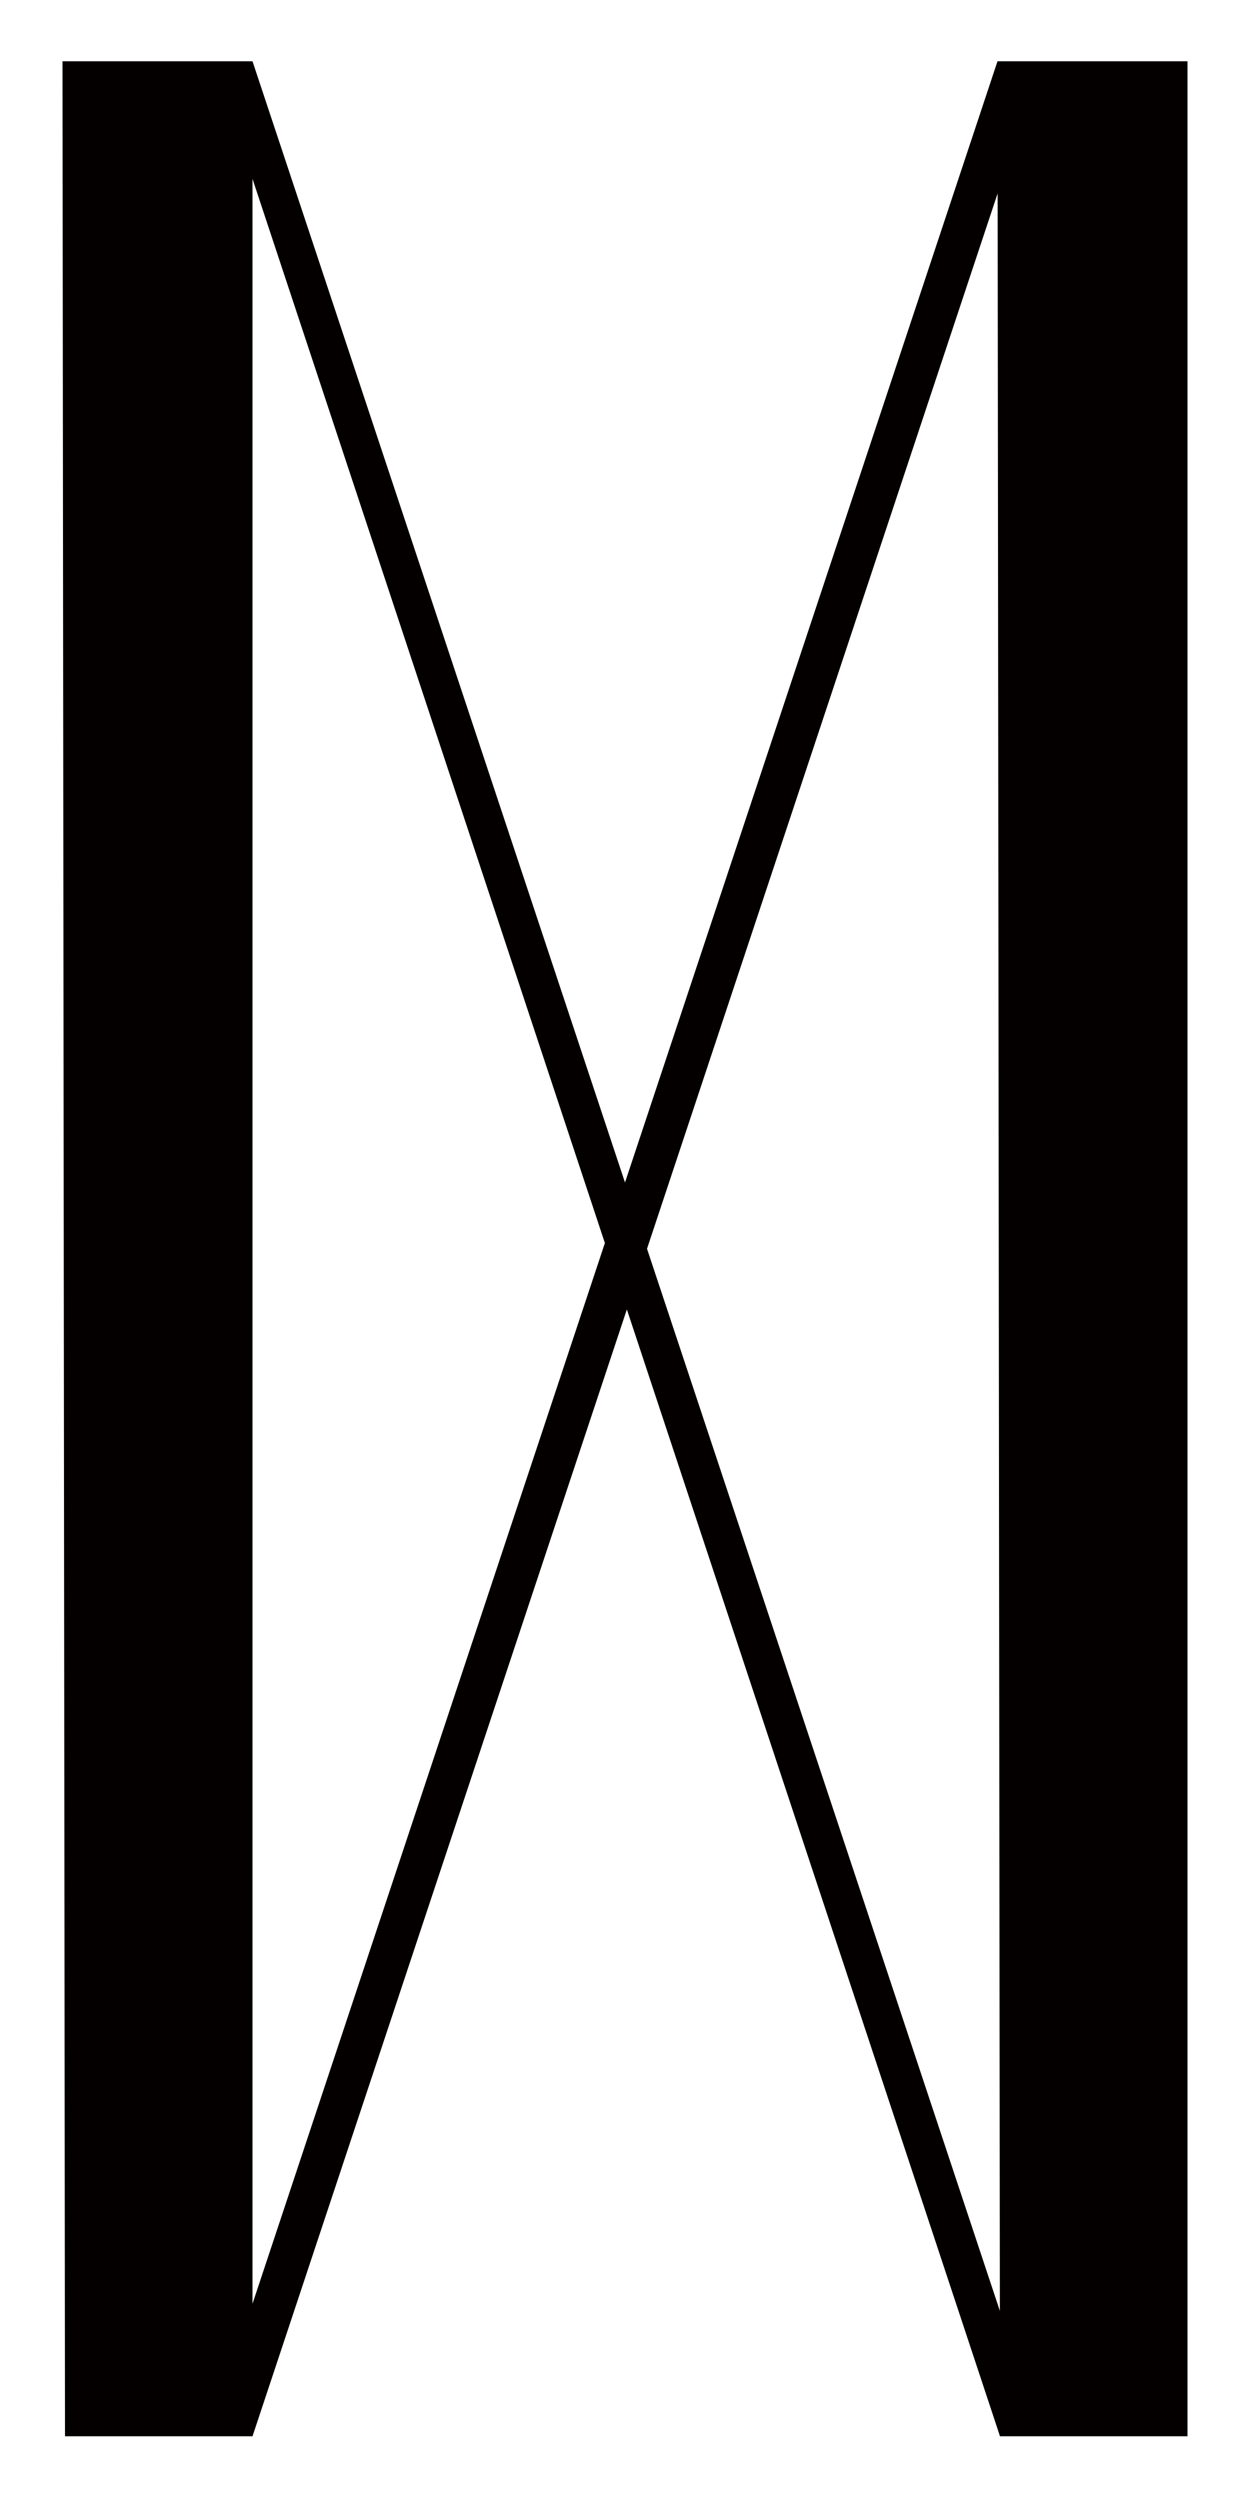 <?xml version="1.0" encoding="UTF-8"?>
<svg height="1000" width="500" xmlns:inkscape="http://www.inkscape.org/namespaces/inkscape" xmlns:sodipodi="http://sodipodi.sourceforge.net/DTD/sodipodi-0.dtd">
  <path id="path31" d="m 250,473 -149,-448.495 h -76 l 1,950 h 75 v 0.012 l 149.745,-450.745 149.255,450.745 v -0.012 h 75 v -950 h -76 l -149,448.495 z m -149,448.495 v -849.95 l 140.953,425.675 -140.953,424.275 z m 298.947,2.851 -141.141,-424.838 140.249,-422.16 0.892,846.998 z " inkscape:connector-curvature="0" style="fill:#040000" />
</svg>
